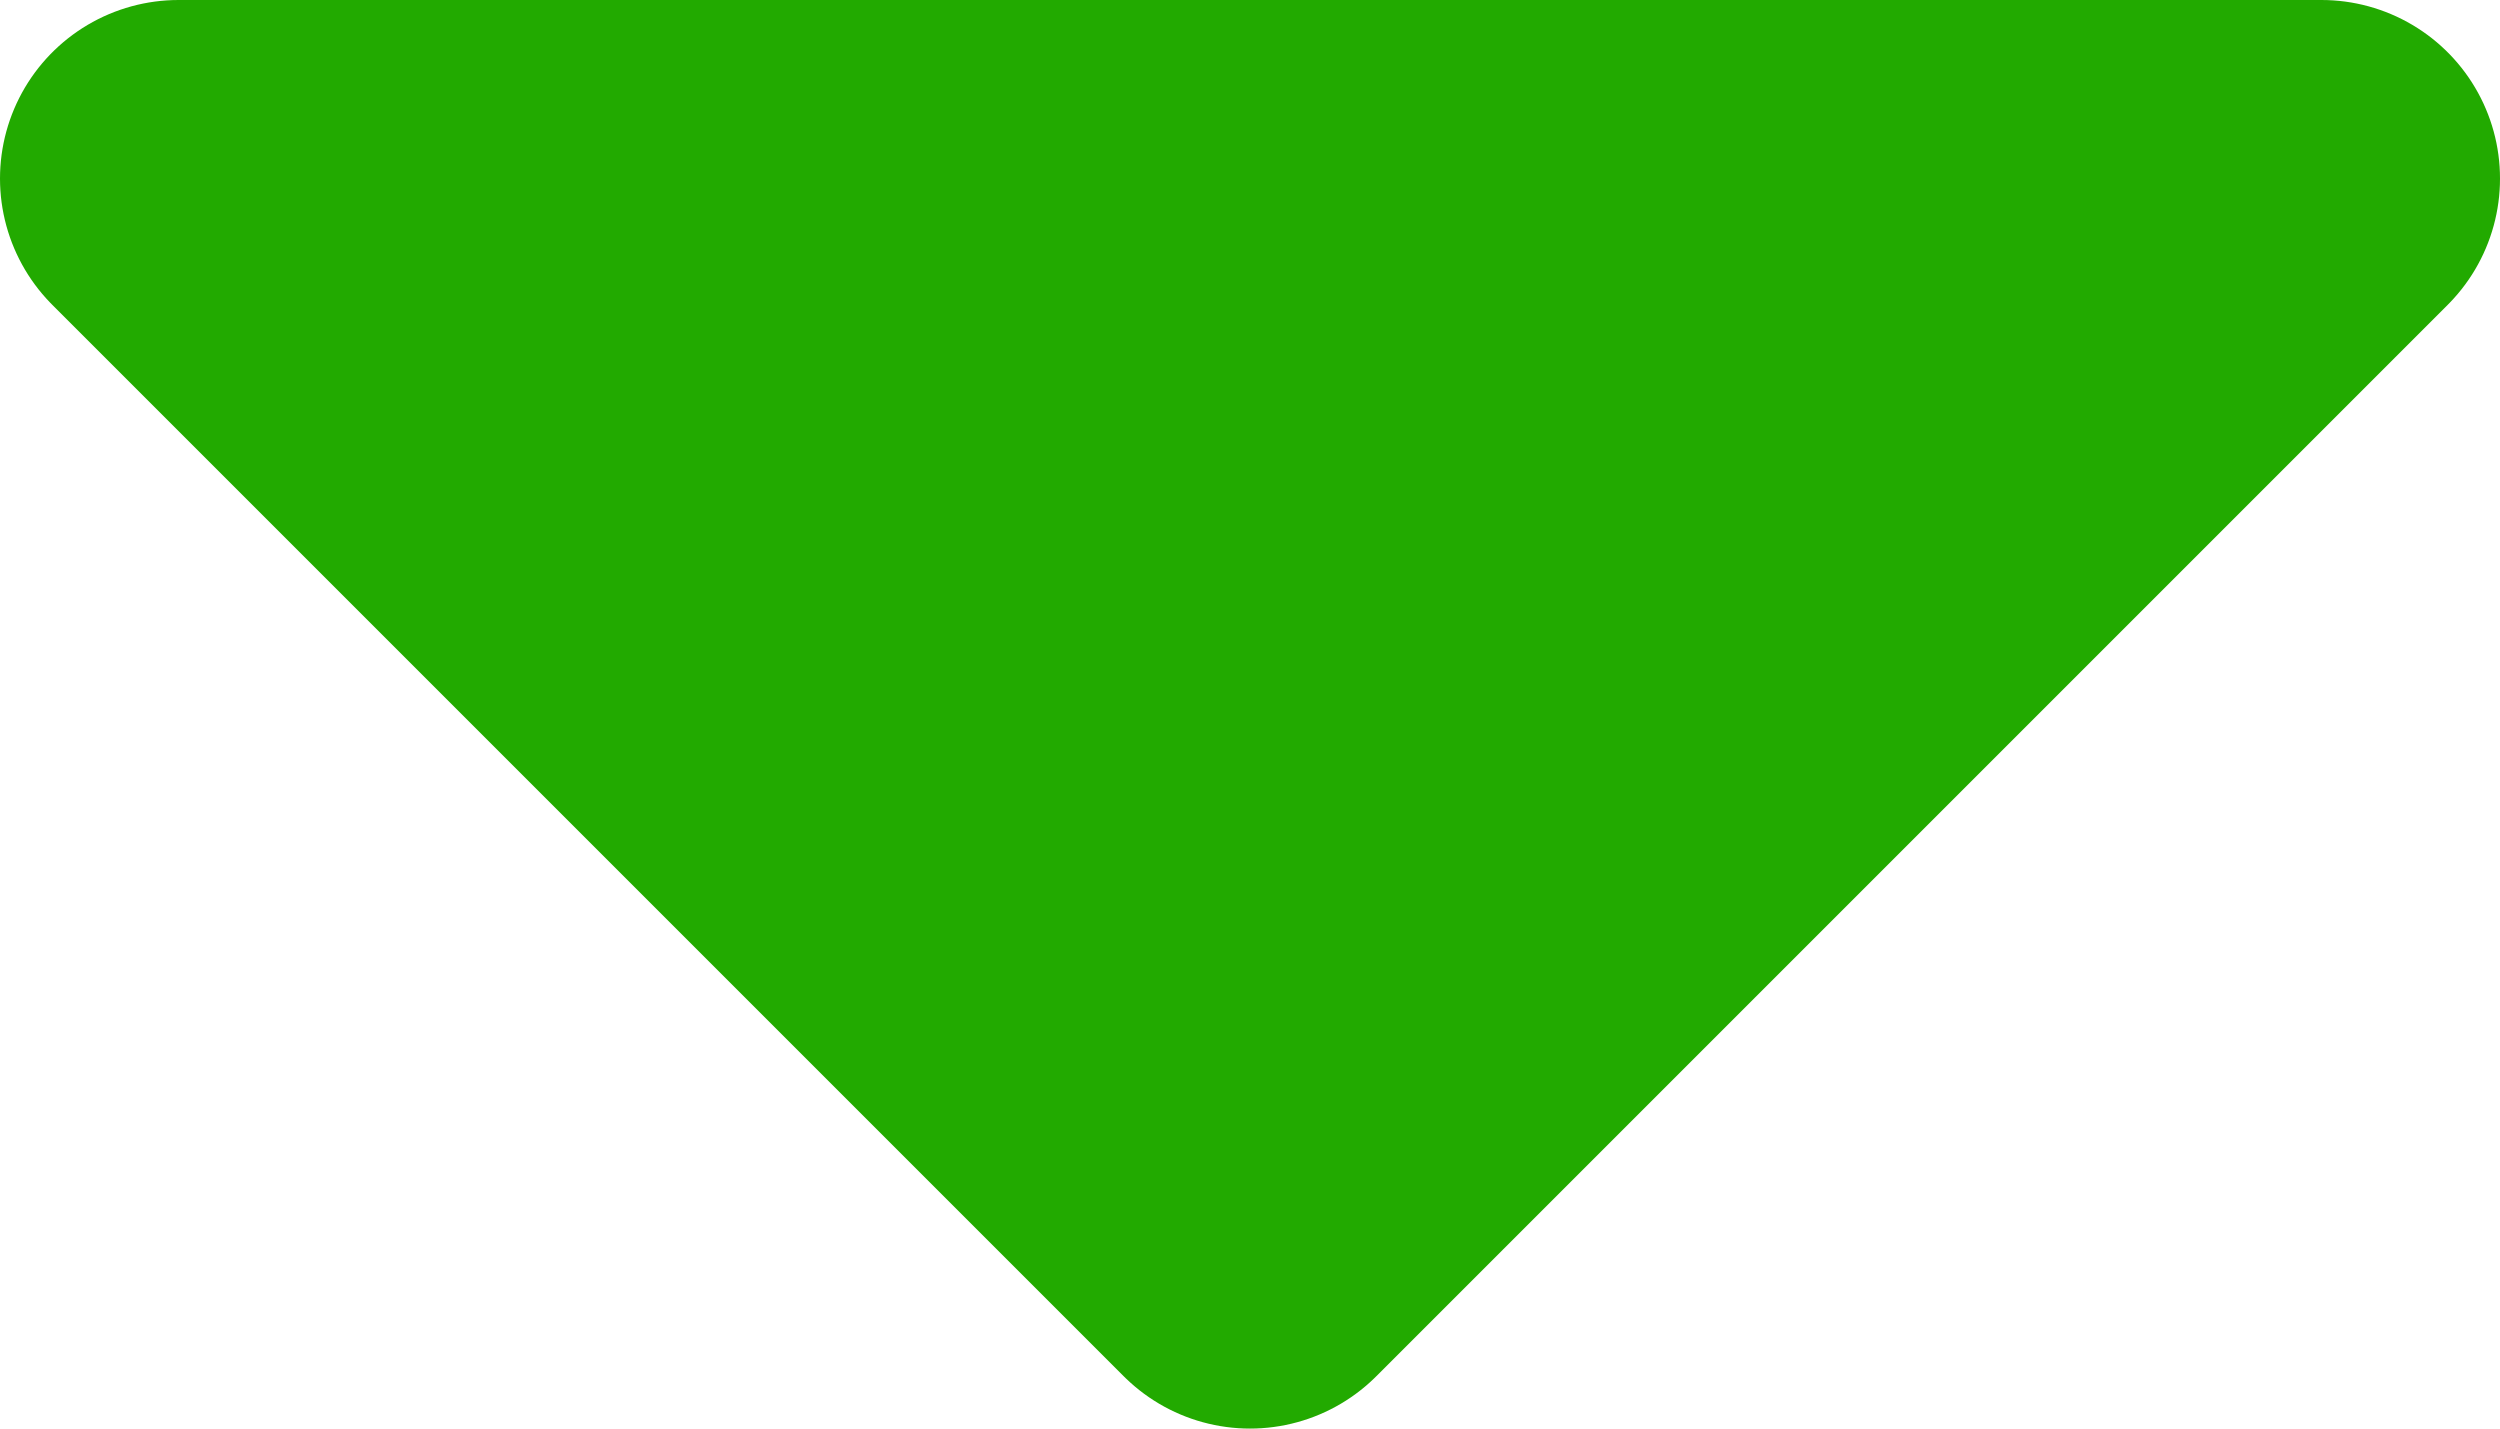 <svg width="28" height="16" viewBox="0 0 28 16" fill="none" xmlns="http://www.w3.org/2000/svg">
<path d="M26 2L14 14L2 2L26 2Z" fill="#22AA00" stroke="#22AA00" stroke-width="4" stroke-linejoin="round"/>
</svg>
